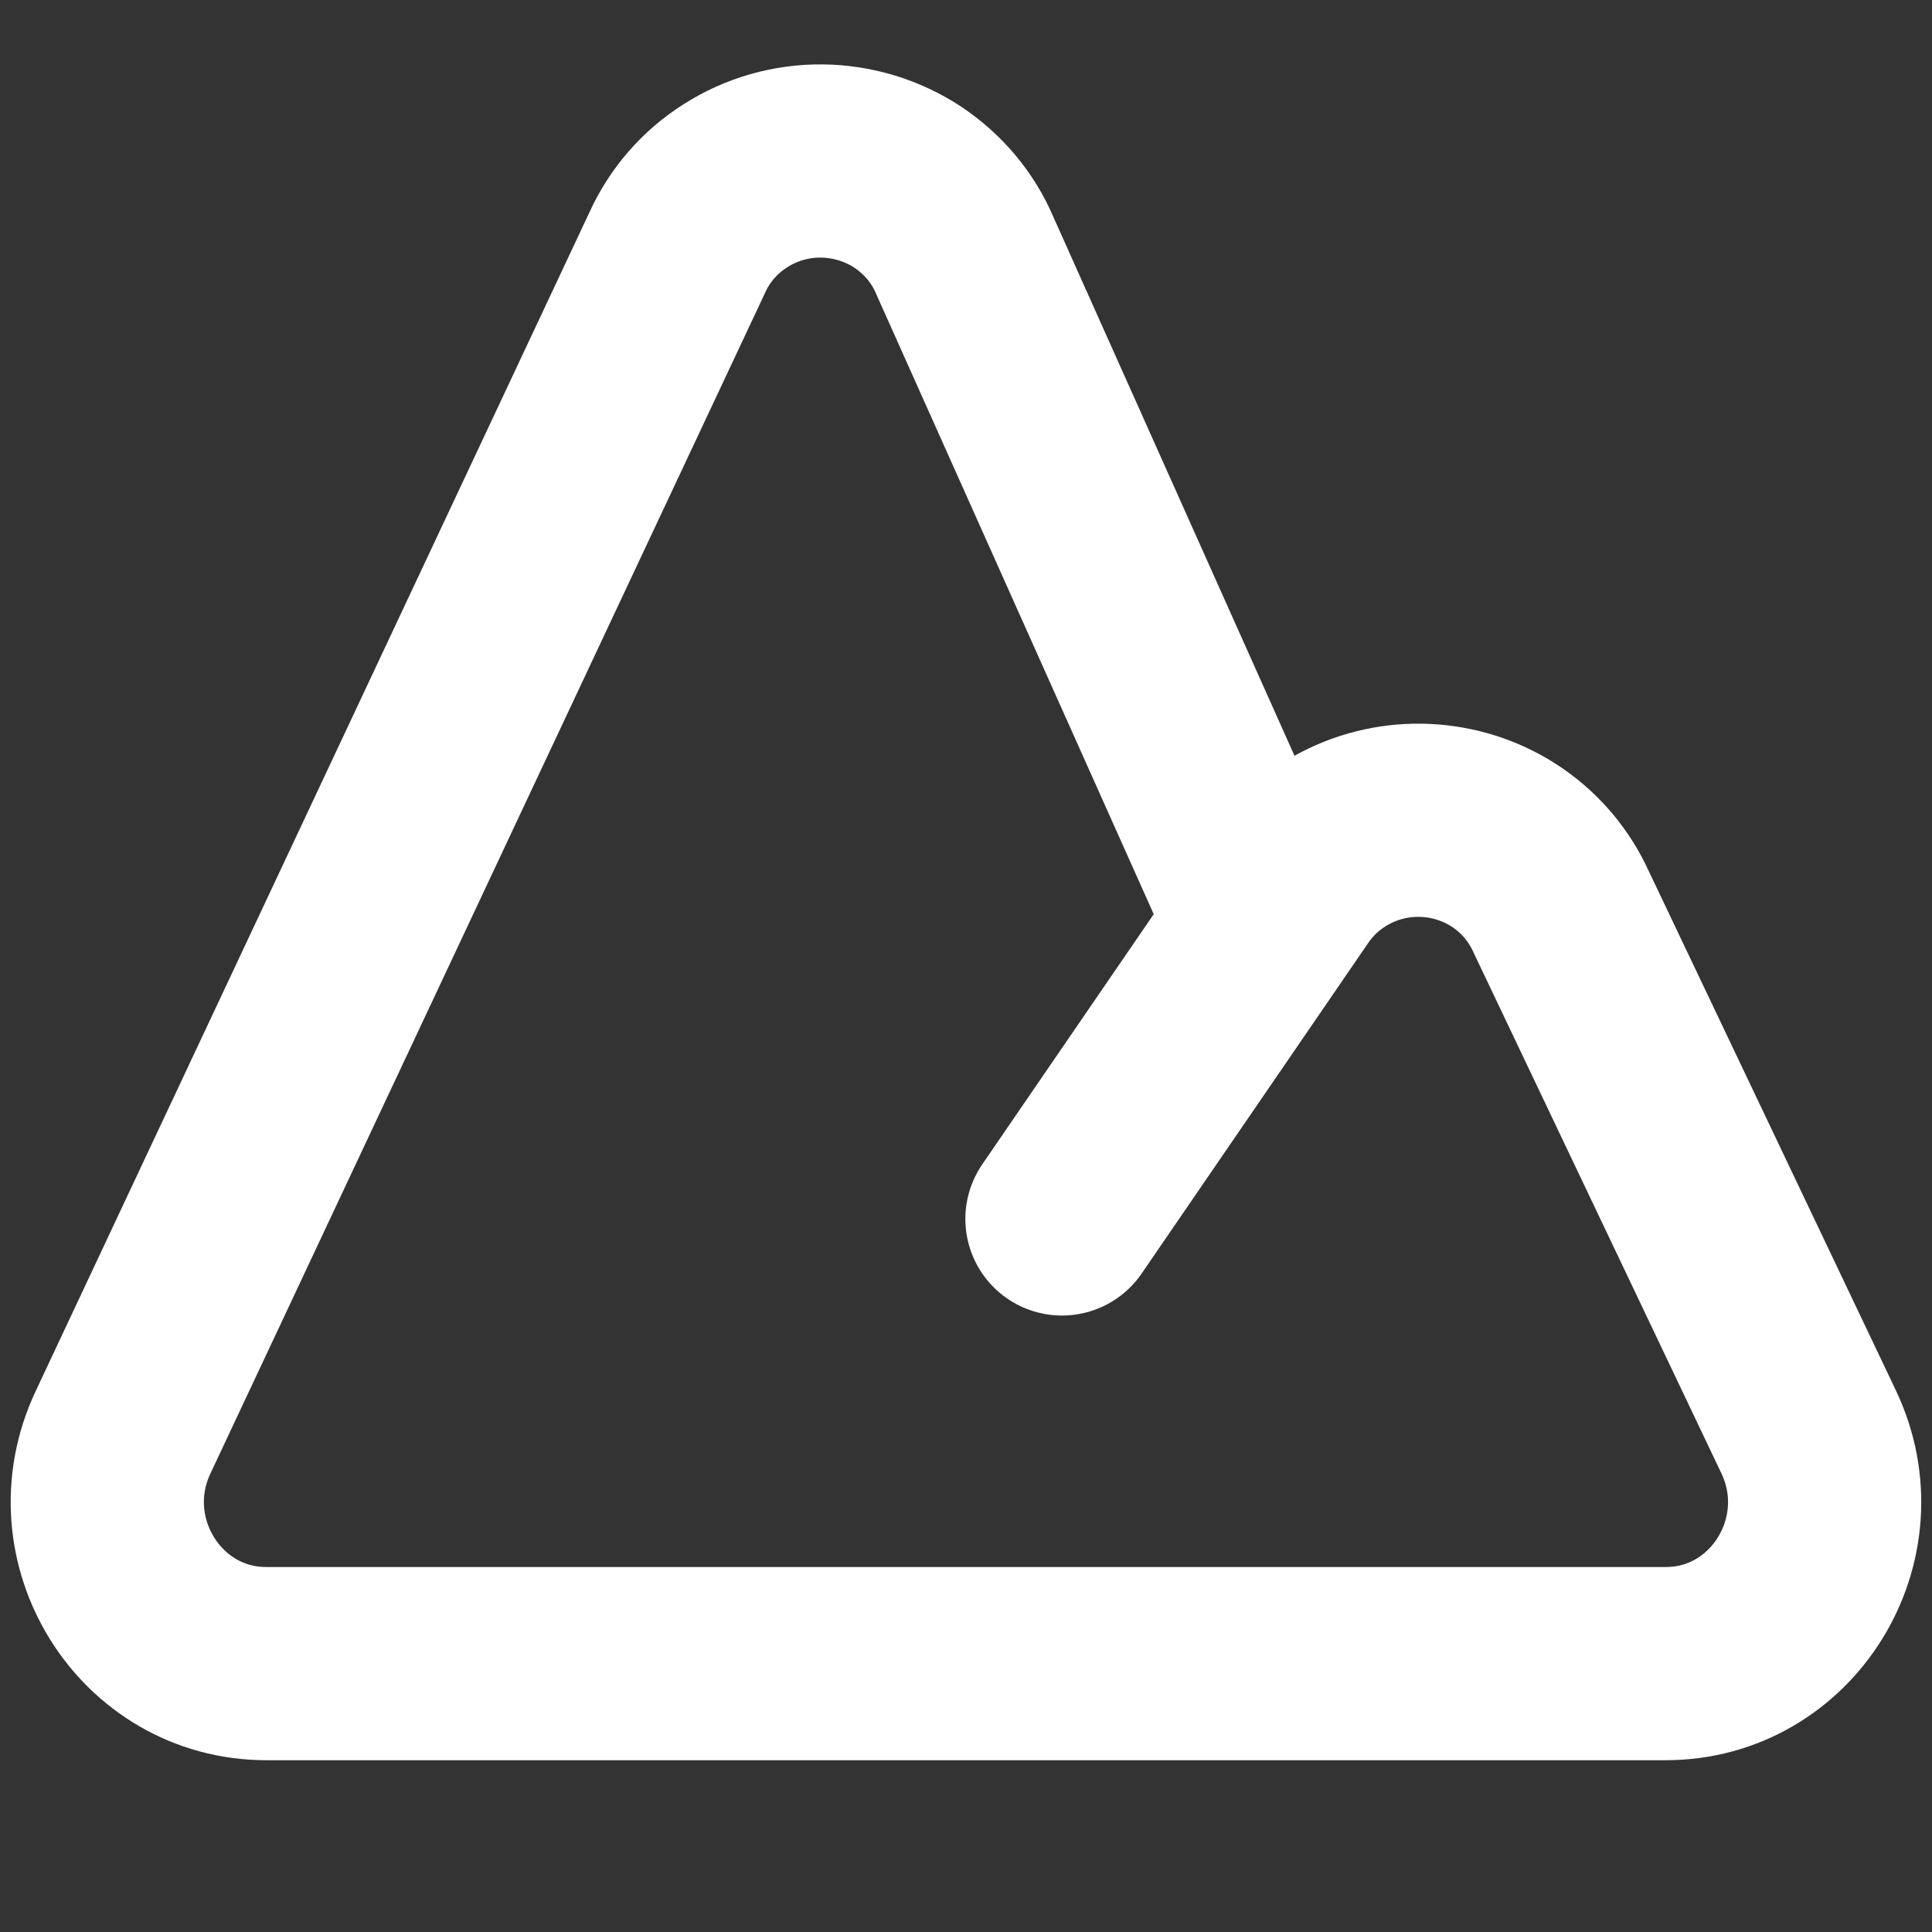 <svg width="12" height="12" viewBox="0 0 12 12" fill="none" xmlns="http://www.w3.org/2000/svg">
<rect x="0" y="0" width="12" height="12" fill="#333333" stroke="none"/>
<g id="mynaui:mountain">
<path id="Vector" d="M6.596 7.571L7.851 5.74M7.851 5.74L7.999 5.524C8.095 5.381 8.228 5.266 8.385 5.191C8.541 5.116 8.715 5.084 8.888 5.098C9.061 5.112 9.228 5.171 9.37 5.27C9.512 5.369 9.624 5.504 9.695 5.66L11.233 8.892C11.551 9.559 11.073 10.333 10.346 10.333H1.654C0.929 10.333 0.451 9.563 0.764 8.897L4.206 1.57C4.283 1.399 4.409 1.254 4.569 1.153C4.729 1.051 4.915 0.998 5.105 1C5.295 1.002 5.481 1.059 5.639 1.163C5.796 1.268 5.92 1.415 5.993 1.588L7.851 5.74Z" stroke="white" stroke-width="1.2" stroke-linecap="round" stroke-linejoin="round"/>
</g>
</svg>
